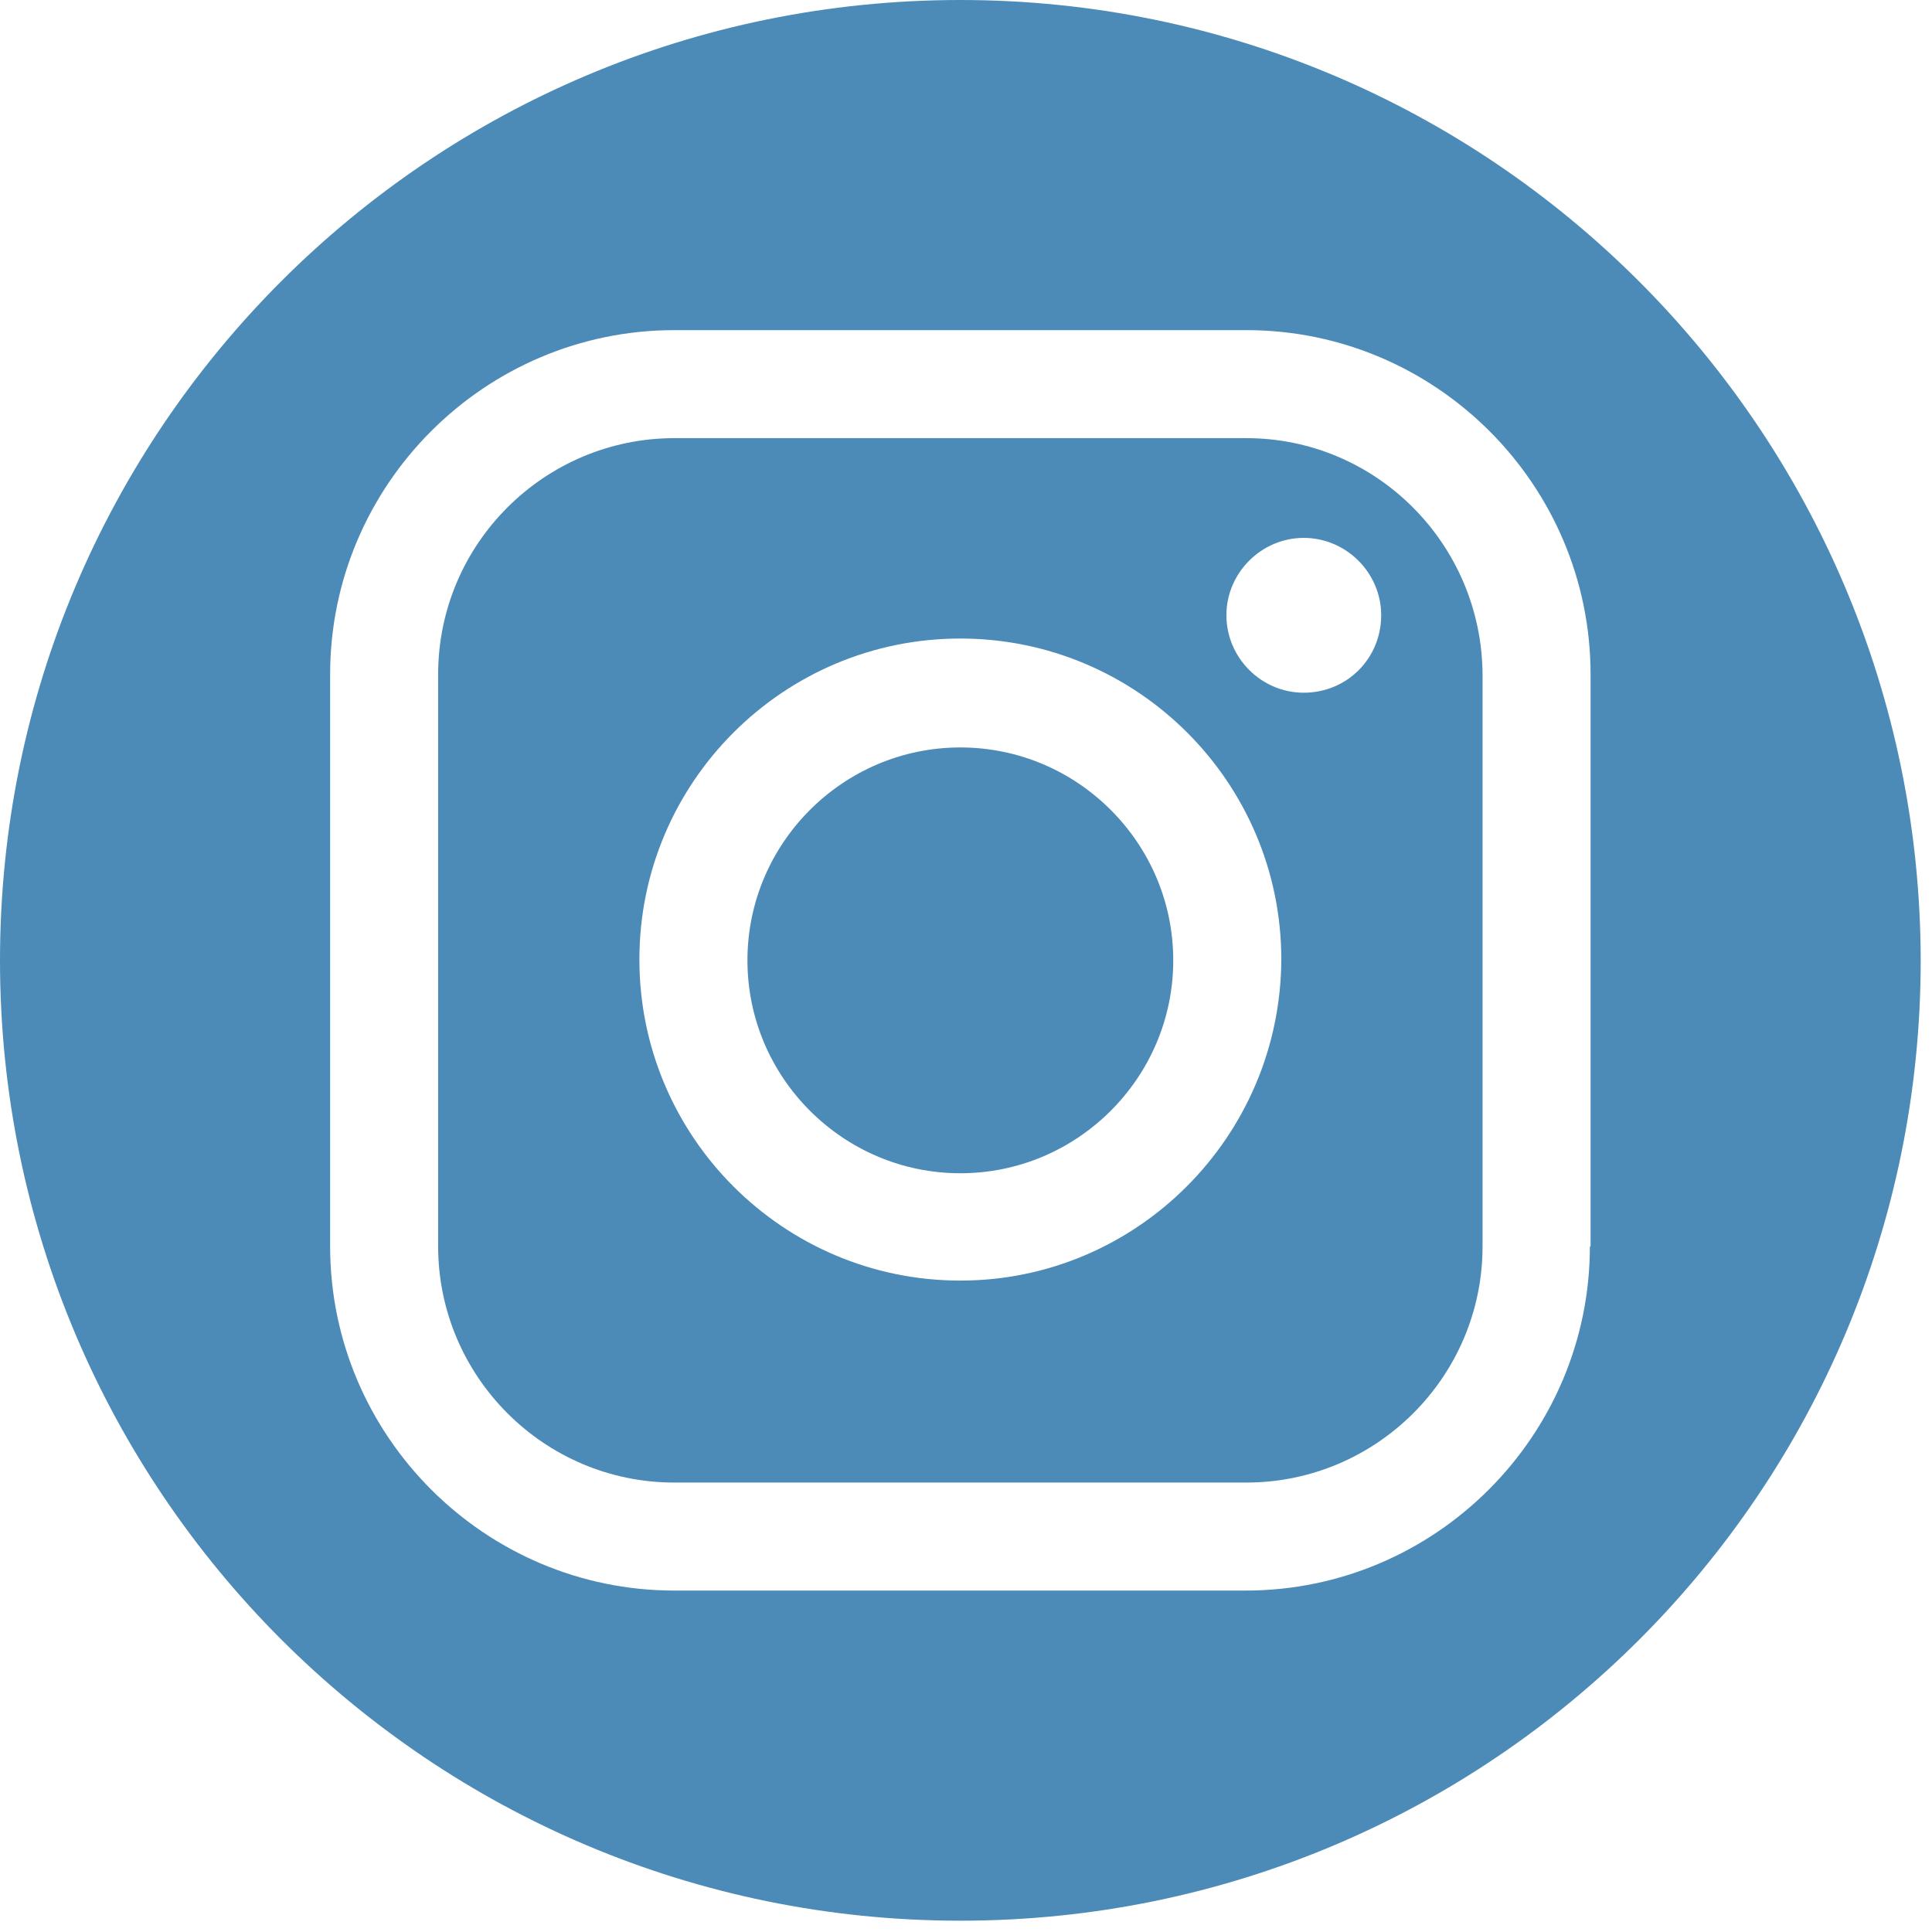 <svg xmlns="http://www.w3.org/2000/svg" xmlns:xlink="http://www.w3.org/1999/xlink" width="57" zoomAndPan="magnify" viewBox="0 0 42.75 42.75" height="57" preserveAspectRatio="xMidYMid meet" version="1.0"><defs><clipPath id="f213c068a6"><path d="M 0 0 L 42.5 0 L 42.5 42.5 L 0 42.5 Z M 0 0 " clip-rule="nonzero"/></clipPath></defs><path fill="#4c8bb7" d="M 21.25 16.539 C 18.656 16.539 16.539 18.656 16.539 21.25 C 16.539 23.844 18.656 25.961 21.25 25.961 C 23.844 25.961 25.961 23.844 25.961 21.25 C 25.961 18.656 23.844 16.539 21.25 16.539 Z M 21.25 16.539 " fill-opacity="1" fill-rule="nonzero"/><path fill="#4c8bb7" d="M 27.578 9.695 L 14.922 9.695 C 12.051 9.695 9.695 12.031 9.695 14.922 L 9.695 27.578 C 9.695 30.449 12.031 32.805 14.922 32.805 L 27.578 32.805 C 30.449 32.805 32.805 30.469 32.805 27.578 L 32.805 14.922 C 32.785 12.031 30.449 9.695 27.578 9.695 Z M 21.25 28.336 C 17.332 28.336 14.148 25.152 14.148 21.23 C 14.148 17.312 17.332 14.129 21.25 14.129 C 25.168 14.129 28.352 17.312 28.352 21.23 C 28.336 25.152 25.152 28.336 21.25 28.336 Z M 28.848 15.328 C 27.91 15.328 27.137 14.555 27.137 13.613 C 27.137 12.676 27.91 11.902 28.848 11.902 C 29.789 11.902 30.562 12.676 30.562 13.613 C 30.562 14.57 29.805 15.328 28.848 15.328 Z M 28.848 15.328 " fill-opacity="1" fill-rule="nonzero"/><g clip-path="url(#f213c068a6)"><path fill="#4c8bb7" d="M 21.25 0 C 9.512 0 0 9.512 0 21.25 C 0 32.988 9.512 42.5 21.25 42.5 C 32.988 42.5 42.5 32.988 42.5 21.25 C 42.484 9.512 32.973 0 21.25 0 Z M 35.18 27.578 C 35.18 31.773 31.758 35.195 27.562 35.195 L 14.922 35.195 C 10.727 35.195 7.305 31.773 7.305 27.578 L 7.305 14.922 C 7.305 10.727 10.727 7.305 14.922 7.305 L 27.578 7.305 C 31.773 7.305 35.195 10.727 35.195 14.922 L 35.195 27.578 Z M 35.18 27.578 " fill-opacity="1" fill-rule="nonzero"/></g></svg>